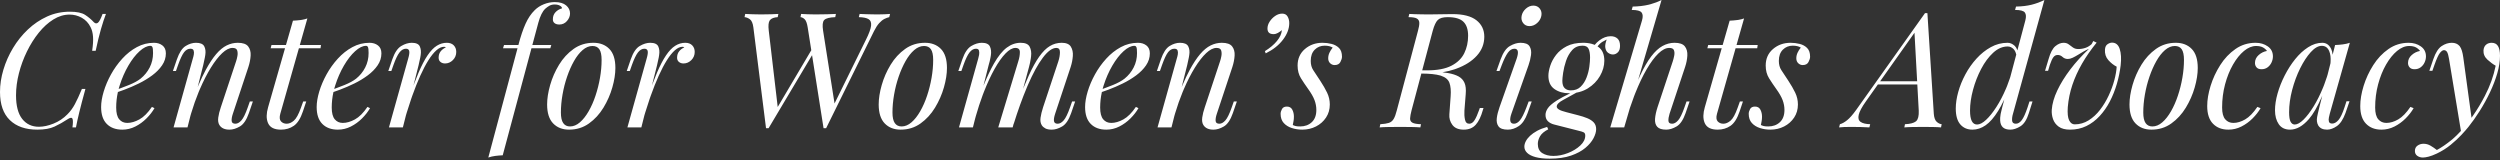 <?xml version="1.0" encoding="UTF-8"?>
<svg width="624px" height="40px" viewBox="0 0 624 40" version="1.1" xmlns="http://www.w3.org/2000/svg" xmlns:xlink="http://www.w3.org/1999/xlink">
    <rect x="0" y="0" width="624" height="40" fill="#333333" stroke="none"/>
    <title>CenterforWomen’sRightsAdvocacy</title>
    <g id="Profile-Pictures" stroke="none" stroke-width="1" fill="none" fill-rule="evenodd">
        <g id="Profile-Picture---CWRA-Logo" transform="translate(-48, -607)" fill="#FFFFFF" fill-rule="nonzero">
            <g id="Group" transform="translate(48, 52)">
                <path d="M9.32,587.36 C11.08,587.36 12.507,587.107 13.6,586.6 C14.693,586.093 15.787,585.48 16.88,584.76 C17.333,584.467 17.667,584.353 17.88,584.42 C18.093,584.487 18.2,584.827 18.2,585.44 C18.2,585.787 18.16,586.24 18.08,586.8 L18.08,586.8 L18.96,586.8 C19.147,585.787 19.42,584.54 19.78,583.06 C20.14,581.58 20.653,579.627 21.32,577.2 L21.32,577.2 L20.44,577.2 C19.8,578.747 19.22,580.007 18.7,580.98 C18.18,581.953 17.56,582.8 16.84,583.52 C15.853,584.533 14.7,585.307 13.38,585.84 C12.06,586.373 10.84,586.64 9.72,586.64 C7.96,586.64 6.567,585.987 5.54,584.68 C4.513,583.373 4,581.413 4,578.8 C4,577.013 4.24,575.18 4.72,573.3 C5.2,571.42 5.867,569.607 6.72,567.86 C7.573,566.113 8.56,564.547 9.68,563.16 C10.8,561.773 12.013,560.673 13.32,559.86 C14.627,559.047 15.973,558.64 17.36,558.64 C18.453,558.64 19.473,558.907 20.42,559.44 C21.367,559.973 22.093,560.747 22.6,561.76 C22.947,562.427 23.153,563.233 23.22,564.18 C23.287,565.127 23.213,566.293 23,567.68 L23,567.68 L23.88,567.68 C24.333,565.547 24.773,563.74 25.2,562.26 C25.627,560.78 26.04,559.52 26.44,558.48 L26.44,558.48 L25.6,558.48 C25.173,559.653 24.793,560.38 24.46,560.66 C24.127,560.94 23.773,560.893 23.4,560.52 C22.787,559.853 22.073,559.253 21.26,558.72 C20.447,558.187 19.173,557.92 17.44,557.92 C15.413,557.92 13.52,558.32 11.76,559.12 C10,559.92 8.4,561 6.96,562.36 C5.52,563.72 4.28,565.267 3.24,567 C2.2,568.733 1.4,570.54 0.84,572.42 C0.28,574.3 0,576.147 0,577.96 C0,581.053 0.82,583.393 2.46,584.98 C4.1,586.567 6.387,587.36 9.32,587.36 Z M30.52,587.36 C31.667,587.36 32.753,587.1 33.78,586.58 C34.807,586.06 35.733,585.387 36.56,584.56 C37.387,583.733 38.053,582.88 38.56,582 L38.56,582 L37.92,581.68 C36.907,583.173 35.867,584.213 34.8,584.8 C33.733,585.387 32.72,585.68 31.76,585.68 C30.933,585.68 30.267,585.38 29.76,584.78 C29.253,584.18 29,583.2 29,581.84 C29,580.552 29.14,579.271 29.421,577.996 L29.428,577.964 L29.5,577.94 C29.88,577.81 30.279,577.669 30.696,577.516 L31.12,577.36 C32.267,576.933 33.44,576.427 34.64,575.84 C35.84,575.253 36.953,574.58 37.98,573.82 C39.007,573.06 39.833,572.22 40.46,571.3 C41.087,570.38 41.4,569.387 41.4,568.32 C41.4,567.44 41.113,566.78 40.54,566.34 C39.967,565.9 39.267,565.68 38.44,565.68 C36.92,565.68 35.493,566.04 34.16,566.76 C32.827,567.48 31.613,568.44 30.52,569.64 C29.427,570.84 28.487,572.153 27.7,573.58 C26.913,575.007 26.307,576.433 25.88,577.86 C25.453,579.287 25.24,580.573 25.24,581.72 C25.24,583.587 25.713,584.993 26.66,585.94 C27.607,586.887 28.893,587.36 30.52,587.36 Z M29.618,577.197 L29.697,576.904 L29.697,576.904 L29.86,576.36 C30.433,574.547 31.16,572.887 32.04,571.38 C32.92,569.873 33.853,568.673 34.84,567.78 C35.827,566.887 36.733,566.44 37.56,566.44 C37.773,566.44 37.933,566.547 38.04,566.76 C38.147,566.973 38.2,567.467 38.2,568.24 C38.2,569.547 37.92,570.747 37.36,571.84 C36.8,572.933 36.04,573.867 35.08,574.64 C34.36,575.2 33.393,575.727 32.18,576.22 C31.487,576.502 30.748,576.786 29.963,577.072 L29.618,577.197 Z M57.28,587.36 C58.107,587.36 58.973,587.093 59.88,586.56 C60.787,586.027 61.533,584.92 62.12,583.24 L62.12,583.24 L63.12,580.32 L62.36,580.32 L61.84,581.8 C61.28,583.4 60.753,584.48 60.26,585.04 C59.767,585.6 59.267,585.88 58.76,585.88 C58.173,585.88 57.86,585.647 57.82,585.18 C57.78,584.713 57.88,584.12 58.12,583.4 L58.12,583.4 L62,571.72 C62.32,570.733 62.507,569.78 62.56,568.86 C62.613,567.94 62.407,567.18 61.94,566.58 C61.473,565.98 60.613,565.68 59.36,565.68 C58.4,565.68 57.473,565.9 56.58,566.34 C55.687,566.78 54.813,567.5 53.96,568.5 C53.107,569.5 52.24,570.813 51.36,572.44 C50.751,573.566 50.129,574.878 49.494,576.374 L49.342,576.735 L50.72,571.28 C50.88,570.64 51.017,570 51.133,569.36 L51.24,568.72 C51.373,567.867 51.287,567.147 50.98,566.56 C50.673,565.973 49.987,565.68 48.92,565.68 C48.067,565.68 47.207,565.947 46.34,566.48 C45.473,567.013 44.747,568.12 44.16,569.8 L44.16,569.8 L43.16,572.72 L43.92,572.72 L44.44,571.24 C45,569.667 45.507,568.593 45.96,568.02 C46.413,567.447 46.933,567.16 47.52,567.16 C47.947,567.16 48.213,567.3 48.32,567.58 C48.427,567.86 48.447,568.193 48.38,568.58 C48.313,568.967 48.227,569.32 48.12,569.64 L48.12,569.64 L43.32,586.8 L46.8,586.8 L47.528,583.917 L47.715,583.278 C48.271,581.42 48.888,579.667 49.566,578.02 L49.86,577.32 C50.753,575.24 51.68,573.427 52.64,571.88 C53.6,570.333 54.54,569.127 55.46,568.26 C56.38,567.393 57.24,566.96 58.04,566.96 C58.68,566.96 59.067,567.167 59.2,567.58 C59.333,567.993 59.353,568.46 59.26,568.98 C59.167,569.5 59.053,569.947 58.92,570.32 L58.92,570.32 L55.12,581.76 C54.8,582.693 54.587,583.547 54.48,584.32 C54.373,585.093 54.467,585.72 54.76,586.2 C55.24,586.973 56.08,587.36 57.28,587.36 Z M70.12,587.36 C71.347,587.36 72.42,587.04 73.34,586.4 C74.26,585.76 75.013,584.573 75.6,582.84 L75.6,582.84 L76.44,580.32 L75.68,580.32 L75.12,581.88 C74.533,583.533 73.94,584.613 73.34,585.12 C72.74,585.627 72.147,585.88 71.56,585.88 C70.973,585.88 70.5,585.687 70.14,585.3 C69.78,584.913 69.72,584.28 69.96,583.4 L69.96,583.4 L74.607,567.04 L80,567.04 L80.12,566.24 L74.834,566.24 L76.72,559.6 C76.315,559.749 75.871,559.865 75.389,559.946 L75.02,560 C74.393,560.08 73.76,560.133 73.12,560.16 L73.12,560.16 L71.375,566.24 L67.76,566.24 L67.56,567.04 L71.145,567.04 L66.92,581.76 C66.47,583.31 66.448,584.59 66.853,585.601 L66.94,585.8 C67.433,586.84 68.493,587.36 70.12,587.36 Z M84.32,587.36 C85.467,587.36 86.553,587.1 87.58,586.58 C88.607,586.06 89.533,585.387 90.36,584.56 C91.187,583.733 91.853,582.88 92.36,582 L92.36,582 L91.72,581.68 C90.707,583.173 89.667,584.213 88.6,584.8 C87.533,585.387 86.52,585.68 85.56,585.68 C84.733,585.68 84.067,585.38 83.56,584.78 C83.053,584.18 82.8,583.2 82.8,581.84 C82.8,580.552 82.94,579.271 83.221,577.996 L83.228,577.964 L83.3,577.94 C83.68,577.81 84.079,577.669 84.496,577.516 L84.92,577.36 C86.067,576.933 87.24,576.427 88.44,575.84 C89.64,575.253 90.753,574.58 91.78,573.82 C92.807,573.06 93.633,572.22 94.26,571.3 C94.887,570.38 95.2,569.387 95.2,568.32 C95.2,567.44 94.913,566.78 94.34,566.34 C93.767,565.9 93.067,565.68 92.24,565.68 C90.72,565.68 89.293,566.04 87.96,566.76 C86.627,567.48 85.413,568.44 84.32,569.64 C83.227,570.84 82.287,572.153 81.5,573.58 C80.713,575.007 80.107,576.433 79.68,577.86 C79.253,579.287 79.04,580.573 79.04,581.72 C79.04,583.587 79.513,584.993 80.46,585.94 C81.407,586.887 82.693,587.36 84.32,587.36 Z M83.418,577.197 L83.497,576.904 L83.497,576.904 L83.66,576.36 C84.233,574.547 84.96,572.887 85.84,571.38 C86.72,569.873 87.653,568.673 88.64,567.78 C89.627,566.887 90.533,566.44 91.36,566.44 C91.573,566.44 91.733,566.547 91.84,566.76 C91.947,566.973 92,567.467 92,568.24 C92,569.547 91.72,570.747 91.16,571.84 C90.6,572.933 89.84,573.867 88.88,574.64 C88.16,575.2 87.193,575.727 85.98,576.22 C85.287,576.502 84.548,576.786 83.763,577.072 L83.418,577.197 Z M100.56,586.8 L101.324,583.774 L101.531,583.087 C101.888,581.916 102.251,580.793 102.621,579.718 L102.9,578.92 C103.553,577.08 104.22,575.407 104.9,573.9 C105.58,572.393 106.26,571.1 106.94,570.02 C107.62,568.94 108.287,568.113 108.94,567.54 C109.593,566.967 110.227,566.68 110.84,566.68 C110.947,566.68 111.033,566.693 111.1,566.72 C111.167,566.747 111.227,566.787 111.28,566.84 C110.773,567.053 110.347,567.373 110,567.8 C109.653,568.227 109.48,568.76 109.48,569.4 C109.48,569.853 109.633,570.207 109.94,570.46 C110.247,570.713 110.627,570.84 111.08,570.84 C111.827,570.84 112.48,570.56 113.04,570 C113.6,569.44 113.88,568.76 113.88,567.96 C113.88,567.293 113.673,566.747 113.26,566.32 C112.847,565.893 112.267,565.68 111.52,565.68 C110.64,565.68 109.807,565.927 109.02,566.42 C108.233,566.913 107.467,567.713 106.72,568.82 C105.973,569.927 105.22,571.373 104.46,573.16 C104.109,573.985 103.746,574.897 103.369,575.898 L103.196,576.362 L104.48,571.28 C104.64,570.66 104.778,570.033 104.892,569.398 L105,568.76 C105.133,567.907 105.06,567.18 104.78,566.58 C104.5,565.98 103.827,565.68 102.76,565.68 C101.933,565.68 101.067,565.947 100.16,566.48 C99.253,567.013 98.507,568.12 97.92,569.8 L97.92,569.8 L96.92,572.72 L97.68,572.72 L98.2,571.24 C98.733,569.747 99.24,568.693 99.72,568.08 C100.2,567.467 100.733,567.16 101.32,567.16 C101.773,567.16 102.047,567.347 102.14,567.72 C102.233,568.093 102.147,568.733 101.88,569.64 L101.88,569.64 L97.08,586.8 L100.56,586.8 Z M121.88,594.32 C122.413,594.133 122.987,594 123.6,593.92 C124.213,593.84 124.84,593.787 125.48,593.76 L125.48,593.76 L132.654,567.04 L137.36,567.04 L137.6,566.24 L132.869,566.24 L132.88,566.2 C133.337,564.509 133.765,562.92 134.163,561.434 L134.36,560.7 C134.813,559.007 135.4,557.827 136.12,557.16 C136.413,556.893 136.747,556.653 137.12,556.44 C137.493,556.227 137.933,556.12 138.44,556.12 C138.973,556.12 139.413,556.22 139.76,556.42 C140.107,556.62 140.28,556.84 140.28,557.08 C139.613,557.267 139.067,557.593 138.64,558.06 C138.213,558.527 138,559.093 138,559.76 C137.973,560.187 138.107,560.52 138.4,560.76 C138.693,561 139.093,561.12 139.6,561.12 C140.373,561.12 141.013,560.827 141.52,560.24 C142.027,559.653 142.28,559.027 142.28,558.36 C142.28,557.56 141.953,556.887 141.3,556.34 C140.647,555.793 139.707,555.52 138.48,555.52 C137.547,555.52 136.633,555.7 135.74,556.06 C134.847,556.42 134.093,556.907 133.48,557.52 C132.573,558.4 131.807,559.533 131.18,560.92 C130.553,562.307 129.96,564.067 129.4,566.2 L129.4,566.2 L129.389,566.24 L125.8,566.24 L125.56,567.04 L129.175,567.04 L121.88,594.32 Z M142.04,587.36 C143.907,587.36 145.56,586.847 147,585.82 C148.44,584.793 149.647,583.48 150.62,581.88 C151.593,580.28 152.333,578.593 152.84,576.82 C153.347,575.047 153.6,573.427 153.6,571.96 C153.6,569.827 153.1,568.247 152.1,567.22 C151.1,566.193 149.773,565.68 148.12,565.68 C146.253,565.68 144.6,566.193 143.16,567.22 C141.72,568.247 140.513,569.56 139.54,571.16 C138.567,572.76 137.827,574.447 137.32,576.22 C136.813,577.993 136.56,579.613 136.56,581.08 C136.56,583.187 137.06,584.76 138.06,585.8 C139.06,586.84 140.387,587.36 142.04,587.36 Z M142.28,586.56 C141.533,586.56 140.967,586.28 140.58,585.72 C140.193,585.16 140,584.28 140,583.08 C140,581.667 140.133,580.187 140.4,578.64 C140.667,577.093 141.047,575.6 141.54,574.16 C142.033,572.72 142.607,571.42 143.26,570.26 C143.913,569.1 144.633,568.18 145.42,567.5 C146.207,566.82 147.027,566.48 147.88,566.48 C148.653,566.48 149.227,566.753 149.6,567.3 C149.973,567.847 150.16,568.733 150.16,569.96 C150.16,571.4 150.027,572.887 149.76,574.42 C149.493,575.953 149.12,577.44 148.64,578.88 C148.16,580.32 147.587,581.62 146.92,582.78 C146.253,583.94 145.527,584.86 144.74,585.54 C143.953,586.22 143.133,586.56 142.28,586.56 Z M160.08,586.8 L160.844,583.774 L161.051,583.087 C161.408,581.916 161.771,580.793 162.141,579.718 L162.42,578.92 C163.073,577.08 163.74,575.407 164.42,573.9 C165.1,572.393 165.78,571.1 166.46,570.02 C167.14,568.94 167.807,568.113 168.46,567.54 C169.113,566.967 169.747,566.68 170.36,566.68 C170.467,566.68 170.553,566.693 170.62,566.72 C170.687,566.747 170.747,566.787 170.8,566.84 C170.293,567.053 169.867,567.373 169.52,567.8 C169.173,568.227 169,568.76 169,569.4 C169,569.853 169.153,570.207 169.46,570.46 C169.767,570.713 170.147,570.84 170.6,570.84 C171.347,570.84 172,570.56 172.56,570 C173.12,569.44 173.4,568.76 173.4,567.96 C173.4,567.293 173.193,566.747 172.78,566.32 C172.367,565.893 171.787,565.68 171.04,565.68 C170.16,565.68 169.327,565.927 168.54,566.42 C167.753,566.913 166.987,567.713 166.24,568.82 C165.493,569.927 164.74,571.373 163.98,573.16 C163.629,573.985 163.266,574.897 162.889,575.898 L162.716,576.362 L164,571.28 C164.16,570.66 164.298,570.033 164.412,569.398 L164.52,568.76 C164.653,567.907 164.58,567.18 164.3,566.58 C164.02,565.98 163.347,565.68 162.28,565.68 C161.453,565.68 160.587,565.947 159.68,566.48 C158.773,567.013 158.027,568.12 157.44,569.8 L157.44,569.8 L156.44,572.72 L157.2,572.72 L157.72,571.24 C158.253,569.747 158.76,568.693 159.24,568.08 C159.72,567.467 160.253,567.16 160.84,567.16 C161.293,567.16 161.567,567.347 161.66,567.72 C161.753,568.093 161.667,568.733 161.4,569.64 L161.4,569.64 L156.6,586.8 L160.08,586.8 Z M191.84,587 L202.691,568.774 L205.56,587 L206.2,587 L218.16,562.76 C218.587,561.907 219.02,561.24 219.46,560.76 C219.9,560.28 220.333,559.933 220.76,559.72 C221.187,559.507 221.587,559.36 221.96,559.28 L221.96,559.28 L222.16,558.48 C221.733,558.507 221.293,558.533 220.84,558.56 C220.387,558.587 219.813,558.6 219.12,558.6 C218.667,558.6 218.18,558.593 217.66,558.58 L217.66,558.58 L216.1,558.54 C215.58,558.527 215.067,558.507 214.56,558.48 L214.56,558.48 L214.36,559.28 C215.48,559.307 216.293,559.473 216.8,559.78 C217.307,560.087 217.513,560.64 217.42,561.44 C217.327,562.24 216.893,563.413 216.12,564.96 L216.12,564.96 L208.302,580.83 L205.44,562.64 C205.24,561.34 205.321,560.474 205.684,560.041 L205.76,559.96 C206.187,559.56 207.093,559.333 208.48,559.28 L208.48,559.28 L208.64,558.48 C208.08,558.507 207.347,558.533 206.44,558.56 C205.533,558.587 204.56,558.6 203.52,558.6 C202.853,558.6 202.213,558.587 201.6,558.56 C200.987,558.533 200.44,558.507 199.96,558.48 L199.96,558.48 L199.8,559.28 C200.173,559.307 200.527,559.487 200.86,559.82 C201.193,560.153 201.44,560.827 201.6,561.84 L201.6,561.84 L202.497,567.54 L194.116,581.706 L191.88,562.64 C191.731,561.396 191.814,560.546 192.129,560.091 L192.2,560 C192.573,559.573 193.213,559.333 194.12,559.28 L194.12,559.28 L194.28,558.48 C193.8,558.507 193.18,558.533 192.42,558.56 C191.66,558.587 190.84,558.6 189.96,558.6 C189.213,558.6 188.5,558.587 187.82,558.56 C187.14,558.533 186.533,558.507 186,558.48 L186,558.48 L185.84,559.28 C186.267,559.307 186.707,559.48 187.16,559.8 C187.613,560.12 187.907,560.8 188.04,561.84 L188.04,561.84 L191.2,587 L191.84,587 Z M224.8,587.36 C226.667,587.36 228.32,586.847 229.76,585.82 C231.2,584.793 232.407,583.48 233.38,581.88 C234.353,580.28 235.093,578.593 235.6,576.82 C236.107,575.047 236.36,573.427 236.36,571.96 C236.36,569.827 235.86,568.247 234.86,567.22 C233.86,566.193 232.533,565.68 230.88,565.68 C229.013,565.68 227.36,566.193 225.92,567.22 C224.48,568.247 223.273,569.56 222.3,571.16 C221.327,572.76 220.587,574.447 220.08,576.22 C219.573,577.993 219.32,579.613 219.32,581.08 C219.32,583.187 219.82,584.76 220.82,585.8 C221.82,586.84 223.147,587.36 224.8,587.36 Z M225.04,586.56 C224.293,586.56 223.727,586.28 223.34,585.72 C222.953,585.16 222.76,584.28 222.76,583.08 C222.76,581.667 222.893,580.187 223.16,578.64 C223.427,577.093 223.807,575.6 224.3,574.16 C224.793,572.72 225.367,571.42 226.02,570.26 C226.673,569.1 227.393,568.18 228.18,567.5 C228.967,566.82 229.787,566.48 230.64,566.48 C231.413,566.48 231.987,566.753 232.36,567.3 C232.733,567.847 232.92,568.733 232.92,569.96 C232.92,571.4 232.787,572.887 232.52,574.42 C232.253,575.953 231.88,577.44 231.4,578.88 C230.92,580.32 230.347,581.62 229.68,582.78 C229.013,583.94 228.287,584.86 227.5,585.54 C226.713,586.22 225.893,586.56 225.04,586.56 Z M262.52,587.36 C263.347,587.36 264.213,587.093 265.12,586.56 C266.027,586.027 266.773,584.92 267.36,583.24 L267.36,583.24 L268.36,580.32 L267.6,580.32 L267.08,581.8 C266.52,583.4 265.993,584.48 265.5,585.04 C265.007,585.6 264.507,585.88 264,585.88 C263.467,585.88 263.16,585.673 263.08,585.26 C263,584.847 263.093,584.227 263.36,583.4 L263.36,583.4 L267.24,571.72 C267.533,570.813 267.713,569.9 267.78,568.98 C267.847,568.06 267.68,567.28 267.28,566.64 C266.88,566 266.12,565.68 265,565.68 C263.933,565.68 262.947,565.953 262.04,566.5 C261.133,567.047 260.253,567.92 259.4,569.12 C258.547,570.32 257.68,571.887 256.8,573.82 C256.36,574.787 255.9,575.858 255.42,577.035 L255.365,577.171 L256.84,571.72 C257.032,571.037 257.181,570.329 257.288,569.595 L257.36,569.04 C257.467,568.107 257.347,567.313 257,566.66 C256.653,566.007 255.907,565.68 254.76,565.68 C253.533,565.68 252.38,566.08 251.3,566.88 C250.22,567.68 249.147,569.013 248.08,570.88 C247.264,572.307 246.402,574.125 245.493,576.332 L245.471,576.384 L246.76,571.28 C246.952,570.661 247.11,570.013 247.234,569.334 L247.32,568.82 C247.453,567.953 247.373,567.213 247.08,566.6 C246.787,565.987 246.107,565.68 245.04,565.68 C244.213,565.68 243.347,565.947 242.44,566.48 C241.533,567.013 240.787,568.12 240.2,569.8 L240.2,569.8 L239.2,572.72 L239.96,572.72 L240.48,571.24 C241.013,569.747 241.52,568.693 242,568.08 C242.48,567.467 243.013,567.16 243.6,567.16 C244.027,567.16 244.28,567.32 244.36,567.64 C244.44,567.96 244.447,568.313 244.38,568.7 C244.313,569.087 244.24,569.4 244.16,569.64 L244.16,569.64 L239.36,586.8 L242.84,586.8 L243.379,584.665 L243.574,583.957 C244.092,582.126 244.662,580.381 245.284,578.722 L245.6,577.9 C246.453,575.727 247.34,573.82 248.26,572.18 C249.18,570.54 250.087,569.26 250.98,568.34 C251.873,567.42 252.693,566.96 253.44,566.96 C254.187,566.96 254.56,567.313 254.56,568.02 C254.56,568.727 254.427,569.493 254.16,570.32 L254.16,570.32 L249.16,586.8 L252.76,586.8 L253.047,585.741 L253,586 C254.058,582.603 255.157,579.553 256.295,576.849 L256.58,576.18 C257.82,573.313 259.053,571.06 260.28,569.42 C261.507,567.78 262.64,566.96 263.68,566.96 C264.267,566.96 264.56,567.313 264.56,568.02 C264.56,568.727 264.427,569.493 264.16,570.32 L264.16,570.32 L260.36,581.76 C260.04,582.747 259.827,583.62 259.72,584.38 C259.613,585.14 259.72,585.773 260.04,586.28 C260.253,586.6 260.553,586.86 260.94,587.06 C261.327,587.26 261.853,587.36 262.52,587.36 Z M276.12,587.36 C277.267,587.36 278.353,587.1 279.38,586.58 C280.407,586.06 281.333,585.387 282.16,584.56 C282.987,583.733 283.653,582.88 284.16,582 L284.16,582 L283.52,581.68 C282.507,583.173 281.467,584.213 280.4,584.8 C279.333,585.387 278.32,585.68 277.36,585.68 C276.533,585.68 275.867,585.38 275.36,584.78 C274.853,584.18 274.6,583.2 274.6,581.84 C274.6,580.552 274.74,579.271 275.021,577.996 L275.028,577.964 L275.1,577.94 C275.48,577.81 275.879,577.669 276.296,577.516 L276.72,577.36 C277.867,576.933 279.04,576.427 280.24,575.84 C281.44,575.253 282.553,574.58 283.58,573.82 C284.607,573.06 285.433,572.22 286.06,571.3 C286.687,570.38 287,569.387 287,568.32 C287,567.44 286.713,566.78 286.14,566.34 C285.567,565.9 284.867,565.68 284.04,565.68 C282.52,565.68 281.093,566.04 279.76,566.76 C278.427,567.48 277.213,568.44 276.12,569.64 C275.027,570.84 274.087,572.153 273.3,573.58 C272.513,575.007 271.907,576.433 271.48,577.86 C271.053,579.287 270.84,580.573 270.84,581.72 C270.84,583.587 271.313,584.993 272.26,585.94 C273.207,586.887 274.493,587.36 276.12,587.36 Z M275.218,577.197 L275.297,576.904 L275.297,576.904 L275.46,576.36 C276.033,574.547 276.76,572.887 277.64,571.38 C278.52,569.873 279.453,568.673 280.44,567.78 C281.427,566.887 282.333,566.44 283.16,566.44 C283.373,566.44 283.533,566.547 283.64,566.76 C283.747,566.973 283.8,567.467 283.8,568.24 C283.8,569.547 283.52,570.747 282.96,571.84 C282.4,572.933 281.64,573.867 280.68,574.64 C279.96,575.2 278.993,575.727 277.78,576.22 C277.087,576.502 276.348,576.786 275.563,577.072 L275.218,577.197 Z M302.88,587.36 C303.707,587.36 304.573,587.093 305.48,586.56 C306.387,586.027 307.133,584.92 307.72,583.24 L307.72,583.24 L308.72,580.32 L307.96,580.32 L307.44,581.8 C306.88,583.4 306.353,584.48 305.86,585.04 C305.367,585.6 304.867,585.88 304.36,585.88 C303.773,585.88 303.46,585.647 303.42,585.18 C303.38,584.713 303.48,584.12 303.72,583.4 L303.72,583.4 L307.6,571.72 C307.92,570.733 308.107,569.78 308.16,568.86 C308.213,567.94 308.007,567.18 307.54,566.58 C307.073,565.98 306.213,565.68 304.96,565.68 C304,565.68 303.073,565.9 302.18,566.34 C301.287,566.78 300.413,567.5 299.56,568.5 C298.707,569.5 297.84,570.813 296.96,572.44 C296.351,573.566 295.729,574.878 295.094,576.374 L294.942,576.735 L296.32,571.28 C296.48,570.64 296.618,570 296.733,569.36 L296.84,568.72 C296.973,567.867 296.887,567.147 296.58,566.56 C296.273,565.973 295.587,565.68 294.52,565.68 C293.667,565.68 292.807,565.947 291.94,566.48 C291.073,567.013 290.347,568.12 289.76,569.8 L289.76,569.8 L288.76,572.72 L289.52,572.72 L290.04,571.24 C290.6,569.667 291.107,568.593 291.56,568.02 C292.013,567.447 292.533,567.16 293.12,567.16 C293.547,567.16 293.813,567.3 293.92,567.58 C294.027,567.86 294.047,568.193 293.98,568.58 C293.913,568.967 293.827,569.32 293.72,569.64 L293.72,569.64 L288.92,586.8 L292.4,586.8 L293.128,583.917 L293.315,583.278 C293.871,581.42 294.488,579.667 295.166,578.02 L295.46,577.32 C296.353,575.24 297.28,573.427 298.24,571.88 C299.2,570.333 300.14,569.127 301.06,568.26 C301.98,567.393 302.84,566.96 303.64,566.96 C304.28,566.96 304.667,567.167 304.8,567.58 C304.933,567.993 304.953,568.46 304.86,568.98 C304.767,569.5 304.653,569.947 304.52,570.32 L304.52,570.32 L300.72,581.76 C300.4,582.693 300.187,583.547 300.08,584.32 C299.973,585.093 300.067,585.72 300.36,586.2 C300.84,586.973 301.68,587.36 302.88,587.36 Z M315.92,568.32 C317.76,567.413 319.2,566.273 320.24,564.9 C321.28,563.527 321.8,562.147 321.8,560.76 C321.8,560.147 321.66,559.6 321.38,559.12 C321.1,558.64 320.653,558.4 320.04,558.4 C319.427,558.4 318.84,558.593 318.28,558.98 C317.72,559.367 317.26,559.84 316.9,560.4 C316.54,560.96 316.36,561.533 316.36,562.12 C316.36,563.053 316.867,563.52 317.88,563.52 C318.253,563.52 318.613,563.42 318.96,563.22 C319.307,563.02 319.64,562.787 319.96,562.52 C319.88,563.427 319.467,564.333 318.72,565.24 C317.973,566.147 316.973,566.987 315.72,567.76 L315.72,567.76 L315.92,568.32 Z M325.04,587.36 C326.293,587.36 327.44,587.093 328.48,586.56 C329.52,586.027 330.353,585.287 330.98,584.34 C331.607,583.393 331.92,582.307 331.92,581.08 C331.92,580.04 331.693,579.053 331.24,578.12 C330.787,577.187 330.227,576.213 329.56,575.2 C328.787,574.027 328.193,573.127 327.78,572.5 C327.367,571.873 327.16,571.107 327.16,570.2 C327.16,569 327.493,568.067 328.16,567.4 C328.827,566.733 329.653,566.4 330.64,566.4 C331.467,566.4 332.133,566.56 332.64,566.88 C332.293,567.307 332.02,567.74 331.82,568.18 C331.62,568.62 331.52,569.08 331.52,569.56 C331.52,570.067 331.68,570.473 332,570.78 C332.32,571.087 332.693,571.24 333.12,571.24 C333.813,571.24 334.293,570.987 334.56,570.48 C334.827,569.973 334.96,569.533 334.96,569.16 C334.96,568.2 334.713,567.473 334.22,566.98 C333.727,566.487 333.107,566.147 332.36,565.96 C331.613,565.773 330.853,565.68 330.08,565.68 C328.373,565.68 326.913,566.2 325.7,567.24 C324.487,568.28 323.88,569.653 323.88,571.36 C323.88,572.587 324.16,573.647 324.72,574.54 C325.28,575.433 325.867,576.307 326.48,577.16 C327.253,578.227 327.793,579.167 328.1,579.98 C328.407,580.793 328.56,581.613 328.56,582.44 C328.56,583.773 328.18,584.793 327.42,585.5 C326.66,586.207 325.693,586.56 324.52,586.56 C324.013,586.56 323.633,586.527 323.38,586.46 C323.127,586.393 322.893,586.307 322.68,586.2 C322.733,585.907 322.793,585.593 322.86,585.26 C322.927,584.927 322.96,584.547 322.96,584.12 C322.96,583.48 322.827,582.9 322.56,582.38 C322.293,581.86 321.84,581.6 321.2,581.6 C320.613,581.6 320.207,581.807 319.98,582.22 C319.753,582.633 319.64,583.027 319.64,583.4 C319.64,584.36 319.9,585.127 320.42,585.7 C320.94,586.273 321.613,586.693 322.44,586.96 C323.267,587.227 324.133,587.36 325.04,587.36 Z M365.36,587.36 C366.613,587.36 367.607,586.953 368.34,586.14 C369.073,585.327 369.667,584.107 370.12,582.48 L370.12,582.48 L370.28,581.96 L369.36,581.96 L369.16,582.52 C368.787,583.587 368.42,584.407 368.06,584.98 C367.7,585.553 367.28,585.853 366.8,585.88 C366.187,585.907 365.807,585.567 365.66,584.86 C365.513,584.153 365.467,583.4 365.52,582.6 L365.52,582.6 L365.84,578.52 C365.947,577.32 365.847,576.373 365.54,575.68 C365.233,574.987 364.74,574.453 364.06,574.08 C363.38,573.707 362.507,573.427 361.44,573.24 C360.987,573.16 360.513,573.093 360.02,573.04 L360.02,573.04 L360.013,573.04 L360.149,573.019 C361.161,572.848 362.116,572.613 363.015,572.315 L363.46,572.16 C365.66,571.36 367.38,570.273 368.62,568.9 C369.86,567.527 370.48,565.947 370.48,564.16 C370.48,562.453 369.827,561.087 368.52,560.06 C367.213,559.033 365.213,558.52 362.52,558.52 C361.533,558.52 360.553,558.533 359.58,558.56 C358.607,558.587 357.64,558.6 356.68,558.6 C356.093,558.6 355.487,558.593 354.86,558.58 C354.233,558.567 353.653,558.553 353.12,558.54 C352.587,558.527 352.133,558.507 351.76,558.48 L351.76,558.48 L351.56,559.28 C352.547,559.28 353.24,559.393 353.64,559.62 C354.04,559.847 354.247,560.207 354.26,560.7 C354.273,561.193 354.16,561.867 353.92,562.72 L353.92,562.72 L348.64,582.56 C348.4,583.52 348.133,584.24 347.84,584.72 C347.547,585.2 347.147,585.52 346.64,585.68 C346.133,585.84 345.427,585.947 344.52,586 L344.52,586 L344.36,586.8 C344.92,586.747 345.667,586.713 346.6,586.7 C347.533,586.687 348.52,586.68 349.56,586.68 C350.493,586.68 351.4,586.687 352.28,586.7 C353.16,586.713 353.907,586.747 354.52,586.8 L354.52,586.8 L354.68,586 C353.667,585.973 352.953,585.847 352.54,585.62 C352.127,585.393 351.933,585.033 351.96,584.54 C351.987,584.047 352.107,583.387 352.32,582.56 L352.32,582.56 L354.768,573.362 L354.923,573.362 C356.907,573.381 358.419,573.539 359.458,573.838 L359.66,573.9 C360.767,574.26 361.473,574.853 361.78,575.68 C362.087,576.507 362.187,577.627 362.08,579.04 L362.08,579.04 L361.76,583.52 C361.68,584.507 361.933,585.393 362.52,586.18 C363.107,586.967 364.053,587.36 365.36,587.36 Z M357.6,562.72 C357.973,561.36 358.4,560.447 358.88,559.98 C359.36,559.513 360.187,559.28 361.36,559.28 C363.173,559.28 364.473,559.66 365.26,560.42 C366.047,561.18 366.44,562.347 366.44,563.92 C366.44,565.52 366.12,566.973 365.48,568.28 C364.84,569.587 363.773,570.627 362.28,571.4 C360.787,572.173 358.76,572.56 356.2,572.56 L356.2,572.56 L354.981,572.56 L357.6,562.72 Z M381.76,561.52 C382.453,561.52 383.087,561.267 383.66,560.76 C384.233,560.253 384.587,559.653 384.72,558.96 C384.853,558.267 384.727,557.667 384.34,557.16 C383.953,556.653 383.413,556.4 382.72,556.4 C382.053,556.4 381.433,556.653 380.86,557.16 C380.287,557.667 379.933,558.267 379.8,558.96 C379.667,559.653 379.793,560.253 380.18,560.76 C380.567,561.267 381.093,561.52 381.76,561.52 Z M376.36,587.36 C377.293,587.36 378.207,587.06 379.1,586.46 C379.993,585.86 380.72,584.787 381.28,583.24 L381.28,583.24 L382.32,580.32 L381.56,580.32 L381,581.8 C380.413,583.347 379.88,584.413 379.4,585 C378.92,585.587 378.413,585.88 377.88,585.88 C377.373,585.88 377.073,585.66 376.98,585.22 C376.887,584.78 376.973,584.173 377.24,583.4 L377.24,583.4 L381.52,571.28 C381.813,570.453 382.02,569.607 382.14,568.74 C382.26,567.873 382.14,567.147 381.78,566.56 C381.42,565.973 380.667,565.68 379.52,565.68 C378.693,565.68 377.813,565.947 376.88,566.48 C375.947,567.013 375.173,568.12 374.56,569.8 L374.56,569.8 L373.52,572.72 L374.28,572.72 L374.84,571.24 C375.373,569.853 375.88,568.827 376.36,568.16 C376.84,567.493 377.387,567.16 378,567.16 C378.933,567.16 379.12,567.987 378.56,569.64 L378.56,569.64 L374.28,581.76 C373.933,582.72 373.707,583.627 373.6,584.48 C373.493,585.333 373.64,586.027 374.04,586.56 C374.44,587.093 375.213,587.36 376.36,587.36 Z M386.8,594.6 C388.88,594.6 390.653,594.347 392.12,593.84 C393.587,593.333 394.78,592.693 395.7,591.92 C396.62,591.147 397.3,590.34 397.74,589.5 C398.18,588.66 398.4,587.907 398.4,587.24 C398.4,586.547 398.2,585.987 397.8,585.56 C397.4,585.133 396.86,584.78 396.18,584.5 C395.5,584.22 394.733,583.973 393.88,583.76 L393.88,583.76 L390.96,583 C390.107,582.787 389.493,582.567 389.12,582.34 C388.747,582.113 388.56,581.867 388.56,581.6 C388.56,581.067 389.1,580.513 390.18,579.94 C391.02,579.494 391.969,578.972 393.027,578.372 L393.446,578.134 L393.502,578.124 C394.425,577.958 395.27,577.66 396.036,577.228 L396.32,577.06 C397.627,576.247 398.64,575.213 399.36,573.96 C400.08,572.707 400.44,571.44 400.44,570.16 C400.44,568.587 399.953,567.447 398.98,566.74 C398.91,566.69 398.839,566.641 398.767,566.594 L398.751,566.585 L398.918,566.374 C398.984,566.296 399.05,566.221 399.117,566.149 L399.32,565.94 C399.669,565.601 400.187,565.272 400.875,564.954 L401.032,564.883 L400.992,564.986 C400.749,565.639 400.64,566.199 400.664,566.668 L400.68,566.84 C400.76,567.453 400.993,567.9 401.38,568.18 C401.767,568.46 402.173,568.6 402.6,568.6 C403.027,568.6 403.427,568.427 403.8,568.08 C404.173,567.733 404.36,567.187 404.36,566.44 C404.36,565.613 404.147,565.007 403.72,564.62 C403.293,564.233 402.733,564.04 402.04,564.04 C401.053,564.04 400.107,564.387 399.2,565.08 C398.747,565.427 398.36,565.8 398.04,566.2 L398.035,566.206 L397.822,566.118 C397.144,565.858 396.367,565.714 395.493,565.685 L395.16,565.68 C393.533,565.68 392.167,565.967 391.06,566.54 C389.953,567.113 389.067,567.833 388.4,568.7 C387.733,569.567 387.247,570.473 386.94,571.42 C386.633,572.367 386.48,573.2 386.48,573.92 C386.48,575.413 386.98,576.513 387.98,577.22 C388.98,577.927 390.213,578.28 391.68,578.28 L391.68,578.28 L391.947,578.276 L391.832,578.33 C390.522,578.962 389.463,579.533 388.654,580.042 L388.44,580.18 C387.4,580.86 386.693,581.48 386.32,582.04 C385.947,582.6 385.76,583.147 385.76,583.68 C385.76,584.347 385.96,584.873 386.36,585.26 C386.76,585.647 387.28,585.92 387.92,586.08 L387.92,586.08 L394.04,587.64 C394.627,587.773 395.047,587.907 395.3,588.04 C395.553,588.173 395.68,588.44 395.68,588.84 C395.68,589.72 395.267,590.547 394.44,591.32 C393.613,592.093 392.587,592.72 391.36,593.2 C390.133,593.68 388.92,593.92 387.72,593.92 C386.627,593.92 385.707,593.687 384.96,593.22 C384.213,592.753 383.84,591.987 383.84,590.92 C383.84,590.28 384.027,589.64 384.4,589 C384.773,588.36 385.453,587.787 386.44,587.28 L386.44,587.28 L386.16,586.68 C385.2,586.947 384.367,587.273 383.66,587.66 C382.953,588.047 382.367,588.46 381.9,588.9 C381.433,589.34 381.08,589.793 380.84,590.26 C380.6,590.727 380.48,591.173 380.48,591.6 C380.48,592.187 380.713,592.707 381.18,593.16 C381.647,593.613 382.353,593.967 383.3,594.22 C384.247,594.473 385.413,594.6 386.8,594.6 Z M392.08,577.56 C391.44,577.56 390.927,577.373 390.54,577 C390.153,576.627 389.96,576.013 389.96,575.16 C389.96,574.76 390.027,574.093 390.16,573.16 C390.293,572.227 390.533,571.24 390.88,570.2 C391.227,569.16 391.733,568.267 392.4,567.52 C393.067,566.773 393.933,566.4 395,566.4 C395.773,566.4 396.28,566.667 396.52,567.2 C396.76,567.733 396.88,568.453 396.88,569.36 C396.88,569.973 396.82,570.733 396.7,571.64 C396.58,572.547 396.347,573.453 396,574.36 C395.653,575.267 395.167,576.027 394.54,576.64 C393.913,577.253 393.093,577.56 392.08,577.56 Z M415.88,587.36 C416.707,587.36 417.573,587.093 418.48,586.56 C419.387,586.027 420.133,584.92 420.72,583.24 L420.72,583.24 L421.72,580.32 L420.96,580.32 L420.44,581.8 C419.88,583.4 419.353,584.48 418.86,585.04 C418.367,585.6 417.867,585.88 417.36,585.88 C416.773,585.88 416.467,585.64 416.44,585.16 C416.413,584.68 416.507,584.093 416.72,583.4 L416.72,583.4 L420.6,571.72 C420.92,570.76 421.107,569.813 421.16,568.88 C421.213,567.947 421.007,567.18 420.54,566.58 C420.073,565.98 419.213,565.68 417.96,565.68 C416.92,565.68 415.92,565.947 414.96,566.48 C414,567.013 413.067,567.873 412.16,569.06 C411.253,570.247 410.34,571.813 409.42,573.76 C409.289,574.038 409.156,574.325 409.023,574.62 L408.868,574.968 L414.72,555 C413.874,555.434 412.96,555.785 411.977,556.053 L411.48,556.18 C410.307,556.46 408.987,556.613 407.52,556.64 L407.52,556.64 L407.28,557.48 C408.587,557.48 409.407,557.693 409.74,558.12 C410.073,558.547 410.107,559.213 409.84,560.12 L409.84,560.12 L401.92,586.8 L405.4,586.8 L406.791,582.054 L406.815,581.98 C407.154,580.956 407.504,579.97 407.866,579.023 L408.14,578.32 C409.06,576 410.013,573.993 411,572.3 C411.987,570.607 412.96,569.293 413.92,568.36 C414.88,567.427 415.787,566.96 416.64,566.96 C417.28,566.96 417.673,567.153 417.82,567.54 C417.967,567.927 417.987,568.387 417.88,568.92 C417.773,569.453 417.653,569.92 417.52,570.32 L417.52,570.32 L413.72,581.76 C413.373,582.827 413.167,583.787 413.1,584.64 C413.033,585.493 413.213,586.16 413.64,586.64 C414.067,587.12 414.813,587.36 415.88,587.36 Z M428.72,587.36 C429.947,587.36 431.02,587.04 431.94,586.4 C432.86,585.76 433.613,584.573 434.2,582.84 L434.2,582.84 L435.04,580.32 L434.28,580.32 L433.72,581.88 C433.133,583.533 432.54,584.613 431.94,585.12 C431.34,585.627 430.747,585.88 430.16,585.88 C429.573,585.88 429.1,585.687 428.74,585.3 C428.38,584.913 428.32,584.28 428.56,583.4 L428.56,583.4 L433.207,567.04 L438.6,567.04 L438.72,566.24 L433.434,566.24 L435.32,559.6 C434.915,559.749 434.471,559.865 433.989,559.946 L433.62,560 C432.993,560.08 432.36,560.133 431.72,560.16 L431.72,560.16 L429.975,566.24 L426.36,566.24 L426.16,567.04 L429.745,567.04 L425.52,581.76 C425.07,583.31 425.048,584.59 425.453,585.601 L425.54,585.8 C426.033,586.84 427.093,587.36 428.72,587.36 Z M441.88,587.36 C443.133,587.36 444.28,587.093 445.32,586.56 C446.36,586.027 447.193,585.287 447.82,584.34 C448.447,583.393 448.76,582.307 448.76,581.08 C448.76,580.04 448.533,579.053 448.08,578.12 C447.627,577.187 447.067,576.213 446.4,575.2 C445.627,574.027 445.033,573.127 444.62,572.5 C444.207,571.873 444,571.107 444,570.2 C444,569 444.333,568.067 445,567.4 C445.667,566.733 446.493,566.4 447.48,566.4 C448.307,566.4 448.973,566.56 449.48,566.88 C449.133,567.307 448.86,567.74 448.66,568.18 C448.46,568.62 448.36,569.08 448.36,569.56 C448.36,570.067 448.52,570.473 448.84,570.78 C449.16,571.087 449.533,571.24 449.96,571.24 C450.653,571.24 451.133,570.987 451.4,570.48 C451.667,569.973 451.8,569.533 451.8,569.16 C451.8,568.2 451.553,567.473 451.06,566.98 C450.567,566.487 449.947,566.147 449.2,565.96 C448.453,565.773 447.693,565.68 446.92,565.68 C445.213,565.68 443.753,566.2 442.54,567.24 C441.327,568.28 440.72,569.653 440.72,571.36 C440.72,572.587 441,573.647 441.56,574.54 C442.12,575.433 442.707,576.307 443.32,577.16 C444.093,578.227 444.633,579.167 444.94,579.98 C445.247,580.793 445.4,581.613 445.4,582.44 C445.4,583.773 445.02,584.793 444.26,585.5 C443.5,586.207 442.533,586.56 441.36,586.56 C440.853,586.56 440.473,586.527 440.22,586.46 C439.967,586.393 439.733,586.307 439.52,586.2 C439.573,585.907 439.633,585.593 439.7,585.26 C439.767,584.927 439.8,584.547 439.8,584.12 C439.8,583.48 439.667,582.9 439.4,582.38 C439.133,581.86 438.68,581.6 438.04,581.6 C437.453,581.6 437.047,581.807 436.82,582.22 C436.593,582.633 436.48,583.027 436.48,583.4 C436.48,584.36 436.74,585.127 437.26,585.7 C437.78,586.273 438.453,586.693 439.28,586.96 C440.107,587.227 440.973,587.36 441.88,587.36 Z M484.48,586.8 L484.64,586 C484.24,585.973 483.833,585.78 483.42,585.42 C483.007,585.06 482.76,584.4 482.68,583.44 L482.68,583.44 L481.08,558.28 L481.08,558.28 L480.48,558.28 L463.24,582.52 C462.413,583.667 461.673,584.5 461.02,585.02 C460.367,585.54 459.773,585.867 459.24,586 L459.24,586 L459.04,586.8 C459.467,586.747 459.907,586.713 460.36,586.7 C460.813,586.687 461.373,586.68 462.04,586.68 C462.733,586.68 463.48,586.687 464.28,586.7 C465.08,586.713 465.853,586.747 466.6,586.8 L466.6,586.8 L466.8,586 C465.707,585.973 464.907,585.78 464.4,585.42 C463.893,585.06 463.74,584.467 463.94,583.64 C464.14,582.813 464.733,581.707 465.72,580.32 L465.72,580.32 L468.721,576.08 L478.561,576.08 L478.92,582.64 C478.97,583.915 478.762,584.774 478.297,585.217 L478.2,585.3 C477.667,585.713 476.76,585.947 475.48,586 L475.48,586 L475.32,586.8 C475.853,586.747 476.547,586.713 477.4,586.7 C478.253,586.687 479.16,586.68 480.12,586.68 C480.893,586.68 481.68,586.687 482.48,586.7 C483.28,586.713 483.947,586.747 484.48,586.8 L484.48,586.8 Z M478.518,575.28 L469.287,575.28 L477.856,563.173 L478.518,575.28 Z M501.76,587.36 C502.56,587.36 503.407,587.08 504.3,586.52 C505.193,585.96 505.893,584.867 506.4,583.24 L506.4,583.24 L507.32,580.32 L506.56,580.32 L506.08,581.8 C505.573,583.32 505.093,584.38 504.64,584.98 C504.187,585.58 503.693,585.88 503.16,585.88 C502.573,585.88 502.26,585.62 502.22,585.1 C502.18,584.58 502.253,584.013 502.44,583.4 L502.44,583.4 L510.28,555 C509.267,555.507 508.2,555.9 507.08,556.18 C505.96,556.46 504.667,556.613 503.2,556.64 L503.2,556.64 L502.96,557.48 C504.267,557.48 505.08,557.693 505.4,558.12 C505.72,558.547 505.76,559.213 505.52,560.12 L505.52,560.12 L503.533,567.584 L503.488,567.435 C503.362,567.065 503.175,566.754 502.928,566.502 L502.8,566.38 C502.267,565.913 501.693,565.68 501.08,565.68 C499.613,565.68 498.227,566.04 496.92,566.76 C495.613,567.48 494.42,568.433 493.34,569.62 C492.26,570.807 491.333,572.12 490.56,573.56 C489.787,575 489.193,576.46 488.78,577.94 C488.367,579.42 488.16,580.8 488.16,582.08 C488.16,583.867 488.54,585.193 489.3,586.06 C490.06,586.927 491.067,587.36 492.32,587.36 C493.467,587.36 494.567,586.993 495.62,586.26 C496.673,585.527 497.713,584.333 498.74,582.68 C499.219,581.908 499.7,581.018 500.182,580.008 L500.285,579.788 L499.76,581.76 C499.611,582.293 499.491,582.793 499.402,583.258 L499.34,583.6 C499.247,584.16 499.213,584.653 499.24,585.08 C499.32,586.6 500.16,587.36 501.76,587.36 Z M493.48,586.08 C492.893,586.08 492.453,585.793 492.16,585.22 C491.867,584.647 491.72,583.773 491.72,582.6 C491.72,581 491.967,579.28 492.46,577.44 C492.953,575.6 493.633,573.853 494.5,572.2 C495.367,570.547 496.367,569.2 497.5,568.16 C498.633,567.12 499.84,566.6 501.12,566.6 C501.653,566.6 502.133,566.807 502.56,567.22 C502.87,567.521 503.096,567.966 503.237,568.556 L503.254,568.635 L501.778,574.177 L501.685,574.475 C501.467,575.143 501.228,575.802 500.968,576.452 L500.7,577.1 C499.967,578.82 499.167,580.353 498.3,581.7 C497.433,583.047 496.58,584.113 495.74,584.9 C494.9,585.687 494.147,586.08 493.48,586.08 Z M516.68,587.36 C518.173,587.36 519.533,587.06 520.76,586.46 C521.987,585.86 523.093,585.027 524.08,583.96 C525.067,582.893 525.913,581.68 526.62,580.32 C527.327,578.96 527.907,577.507 528.36,575.96 C528.813,574.413 529.133,572.853 529.32,571.28 C529.507,569.627 529.427,568.273 529.08,567.22 C528.733,566.167 528.093,565.64 527.16,565.64 C526.813,565.64 526.447,565.767 526.06,566.02 C525.673,566.273 525.453,566.707 525.4,567.32 C525.32,568.387 525.6,569.28 526.24,570 C526.88,570.72 527.573,571.267 528.32,571.64 C528.267,572.627 528.073,573.747 527.74,575 C527.407,576.253 526.94,577.527 526.34,578.82 C525.74,580.113 525.02,581.307 524.18,582.4 C523.34,583.493 522.387,584.373 521.32,585.04 C520.253,585.707 519.093,586.04 517.84,586.04 C517.253,586.04 516.793,585.707 516.46,585.04 C516.127,584.373 516.013,583.267 516.12,581.72 C516.28,579.827 516.66,577.987 517.26,576.2 C517.86,574.413 518.667,572.64 519.68,570.88 C520.693,569.12 521.907,567.373 523.32,565.64 L523.32,565.64 L522.48,565.24 L522.08,566 C521.627,566.427 521.113,566.74 520.54,566.94 C519.967,567.14 519.36,567.24 518.72,567.24 C518.213,567.24 517.78,567.113 517.42,566.86 C517.06,566.607 516.707,566.347 516.36,566.08 C516.013,565.813 515.587,565.68 515.08,565.68 C514.387,565.68 513.7,565.96 513.02,566.52 C512.34,567.08 511.773,568.16 511.32,569.76 L511.32,569.76 L510.44,572.68 L511.2,572.68 L511.64,571.2 C511.96,570.267 512.26,569.62 512.54,569.26 C512.82,568.9 513.173,568.72 513.6,568.72 C514.053,568.72 514.46,568.887 514.82,569.22 C515.18,569.553 515.613,569.72 516.12,569.72 C516.493,569.72 516.893,569.62 517.32,569.42 C517.747,569.22 518.187,568.98 518.64,568.7 C519.093,568.42 519.56,568.14 520.04,567.86 C520.52,567.58 520.973,567.36 521.4,567.2 C519.64,568.853 518.087,570.567 516.74,572.34 C515.393,574.113 514.313,575.86 513.5,577.58 C512.687,579.3 512.227,580.907 512.12,582.4 C512.067,583.2 512.173,583.98 512.44,584.74 C512.707,585.5 513.18,586.127 513.86,586.62 C514.54,587.113 515.48,587.36 516.68,587.36 Z M537,587.36 C538.867,587.36 540.52,586.847 541.96,585.82 C543.4,584.793 544.607,583.48 545.58,581.88 C546.553,580.28 547.293,578.593 547.8,576.82 C548.307,575.047 548.56,573.427 548.56,571.96 C548.56,569.827 548.06,568.247 547.06,567.22 C546.06,566.193 544.733,565.68 543.08,565.68 C541.213,565.68 539.56,566.193 538.12,567.22 C536.68,568.247 535.473,569.56 534.5,571.16 C533.527,572.76 532.787,574.447 532.28,576.22 C531.773,577.993 531.52,579.613 531.52,581.08 C531.52,583.187 532.02,584.76 533.02,585.8 C534.02,586.84 535.347,587.36 537,587.36 Z M537.24,586.56 C536.493,586.56 535.927,586.28 535.54,585.72 C535.153,585.16 534.96,584.28 534.96,583.08 C534.96,581.667 535.093,580.187 535.36,578.64 C535.627,577.093 536.007,575.6 536.5,574.16 C536.993,572.72 537.567,571.42 538.22,570.26 C538.873,569.1 539.593,568.18 540.38,567.5 C541.167,566.82 541.987,566.48 542.84,566.48 C543.613,566.48 544.187,566.753 544.56,567.3 C544.933,567.847 545.12,568.733 545.12,569.96 C545.12,571.4 544.987,572.887 544.72,574.42 C544.453,575.953 544.08,577.44 543.6,578.88 C543.12,580.32 542.547,581.62 541.88,582.78 C541.213,583.94 540.487,584.86 539.7,585.54 C538.913,586.22 538.093,586.56 537.24,586.56 Z M556.2,587.36 C557.347,587.36 558.433,587.1 559.46,586.58 C560.487,586.06 561.413,585.387 562.24,584.56 C563.067,583.733 563.733,582.88 564.24,582 L564.24,582 L563.44,581.68 C562.427,583.173 561.413,584.213 560.4,584.8 C559.387,585.387 558.4,585.68 557.44,585.68 C556.613,585.68 555.94,585.38 555.42,584.78 C554.9,584.18 554.64,583.2 554.64,581.84 C554.64,579.813 554.887,577.88 555.38,576.04 C555.873,574.2 556.533,572.56 557.36,571.12 C558.187,569.68 559.1,568.547 560.1,567.72 C561.1,566.893 562.107,566.48 563.12,566.48 C563.813,566.48 564.373,566.593 564.8,566.82 C565.227,567.047 565.573,567.347 565.84,567.72 C565.067,567.853 564.373,568.193 563.76,568.74 C563.147,569.287 562.84,569.947 562.84,570.72 C562.84,571.147 562.973,571.513 563.24,571.82 C563.507,572.127 563.92,572.28 564.48,572.28 C565.067,572.28 565.573,572.12 566,571.8 C566.427,571.48 566.753,571.073 566.98,570.58 C567.207,570.087 567.32,569.587 567.32,569.08 C567.32,568.013 566.893,567.18 566.04,566.58 C565.187,565.98 564.173,565.68 563,565.68 C561.133,565.68 559.453,566.2 557.96,567.24 C556.467,568.28 555.2,569.62 554.16,571.26 C553.12,572.9 552.32,574.627 551.76,576.44 C551.2,578.253 550.92,579.933 550.92,581.48 C550.92,583.427 551.4,584.893 552.36,585.88 C553.32,586.867 554.6,587.36 556.2,587.36 Z M580.84,587.36 C581.613,587.36 582.427,587.067 583.28,586.48 C584.133,585.893 584.853,584.8 585.44,583.2 L585.44,583.2 L586.44,580.28 L585.68,580.28 L585.2,581.76 C584.693,583.307 584.187,584.373 583.68,584.96 C583.173,585.547 582.653,585.84 582.12,585.84 C581.667,585.84 581.393,585.68 581.3,585.36 C581.207,585.04 581.207,584.687 581.3,584.3 C581.393,583.913 581.467,583.6 581.52,583.36 L581.52,583.36 L586.52,565.68 C585.987,565.867 585.4,566 584.76,566.08 C584.12,566.16 583.48,566.213 582.84,566.24 L582.84,566.24 L582.221,568.686 L582.214,568.588 C582.163,568.083 582.05,567.636 581.873,567.249 L581.78,567.06 C581.287,566.14 580.573,565.68 579.64,565.68 C578.44,565.68 577.26,566.053 576.1,566.8 C574.94,567.547 573.867,568.533 572.88,569.76 C571.893,570.987 571.02,572.347 570.26,573.84 C569.5,575.333 568.907,576.833 568.48,578.34 C568.053,579.847 567.84,581.24 567.84,582.52 C567.84,583.933 568.153,585.093 568.78,586 C569.407,586.907 570.347,587.36 571.6,587.36 C573.2,587.36 574.767,586.48 576.3,584.72 C577.362,583.502 578.42,581.682 579.475,579.262 L579.64,578.878 L578.92,581.72 C578.778,582.271 578.647,582.819 578.529,583.364 L578.36,584.18 C578.2,584.993 578.293,585.707 578.64,586.32 C579.067,587.013 579.8,587.36 580.84,587.36 Z M572.76,586.08 C572.333,586.08 571.993,585.853 571.74,585.4 C571.487,584.947 571.36,584.147 571.36,583 C571.36,581.24 571.613,579.393 572.12,577.46 C572.627,575.527 573.293,573.727 574.12,572.06 C574.947,570.393 575.833,569.04 576.78,568 C577.727,566.96 578.64,566.44 579.52,566.44 C580.373,566.44 580.987,566.873 581.36,567.74 C581.676,568.473 581.791,569.402 581.706,570.527 L581.679,570.823 L580.976,573.601 L580.81,574.15 C580.595,574.835 580.359,575.511 580.103,576.177 L579.84,576.84 C579.12,578.6 578.333,580.173 577.48,581.56 C576.627,582.947 575.787,584.047 574.96,584.86 C574.133,585.673 573.4,586.08 572.76,586.08 Z M594.4,587.36 C595.547,587.36 596.633,587.1 597.66,586.58 C598.687,586.06 599.613,585.387 600.44,584.56 C601.267,583.733 601.933,582.88 602.44,582 L602.44,582 L601.64,581.68 C600.627,583.173 599.613,584.213 598.6,584.8 C597.587,585.387 596.6,585.68 595.64,585.68 C594.813,585.68 594.14,585.38 593.62,584.78 C593.1,584.18 592.84,583.2 592.84,581.84 C592.84,579.813 593.087,577.88 593.58,576.04 C594.073,574.2 594.733,572.56 595.56,571.12 C596.387,569.68 597.3,568.547 598.3,567.72 C599.3,566.893 600.307,566.48 601.32,566.48 C602.013,566.48 602.573,566.593 603,566.82 C603.427,567.047 603.773,567.347 604.04,567.72 C603.267,567.853 602.573,568.193 601.96,568.74 C601.347,569.287 601.04,569.947 601.04,570.72 C601.04,571.147 601.173,571.513 601.44,571.82 C601.707,572.127 602.12,572.28 602.68,572.28 C603.267,572.28 603.773,572.12 604.2,571.8 C604.627,571.48 604.953,571.073 605.18,570.58 C605.407,570.087 605.52,569.587 605.52,569.08 C605.52,568.013 605.093,567.18 604.24,566.58 C603.387,565.98 602.373,565.68 601.2,565.68 C599.333,565.68 597.653,566.2 596.16,567.24 C594.667,568.28 593.4,569.62 592.36,571.26 C591.32,572.9 590.52,574.627 589.96,576.44 C589.4,578.253 589.12,579.933 589.12,581.48 C589.12,583.427 589.6,584.893 590.56,585.88 C591.52,586.867 592.8,587.36 594.4,587.36 Z M604.76,594.32 C605.133,594.32 605.607,594.247 606.18,594.1 C606.753,593.953 607.44,593.693 608.24,593.32 C609.52,592.707 610.673,591.98 611.7,591.14 C612.727,590.3 613.613,589.48 614.36,588.68 C615.107,587.88 615.693,587.213 616.12,586.68 C617.08,585.48 618.027,584.14 618.96,582.66 C619.893,581.18 620.74,579.64 621.5,578.04 C622.26,576.44 622.867,574.86 623.32,573.3 C623.773,571.74 624,570.28 624,568.92 C624,567.853 623.833,567.047 623.5,566.5 C623.167,565.953 622.64,565.68 621.92,565.68 C621.36,565.68 620.893,565.84 620.52,566.16 C620.147,566.48 619.933,566.947 619.88,567.56 C619.827,568.467 620.16,569.247 620.88,569.9 C621.6,570.553 622.28,571.053 622.92,571.4 C622.413,573.933 621.513,576.447 620.22,578.94 C619.315,580.685 618.341,582.31 617.298,583.813 L616.89,584.391 L614.84,569.36 C614.667,568.048 614.378,567.12 613.975,566.578 L613.88,566.46 C613.427,565.94 612.787,565.68 611.96,565.68 C611.107,565.68 610.267,565.953 609.44,566.5 C608.613,567.047 607.92,568.133 607.36,569.76 L607.36,569.76 L606.36,572.68 L607.12,572.68 L607.64,571.2 C608.173,569.68 608.627,568.687 609,568.22 C609.373,567.753 609.707,567.52 610,567.52 C610.347,567.52 610.613,567.68 610.8,568 C610.987,568.32 611.147,568.893 611.28,569.72 L611.28,569.72 L614.247,587.681 L614.211,587.722 C613.537,588.463 612.875,589.112 612.224,589.669 L611.9,589.94 C610.607,590.993 609.387,591.827 608.24,592.44 C607.733,592.04 607.207,591.68 606.66,591.36 C606.113,591.04 605.533,590.88 604.92,590.88 C604.36,590.88 603.86,591.033 603.42,591.34 C602.98,591.647 602.76,592.093 602.76,592.68 C602.76,593.213 602.96,593.62 603.36,593.9 C603.76,594.18 604.227,594.32 604.76,594.32 Z" id="CenterforWomen’sRightsAdvocacy"></path>
            </g>
        </g>
    </g>
</svg>